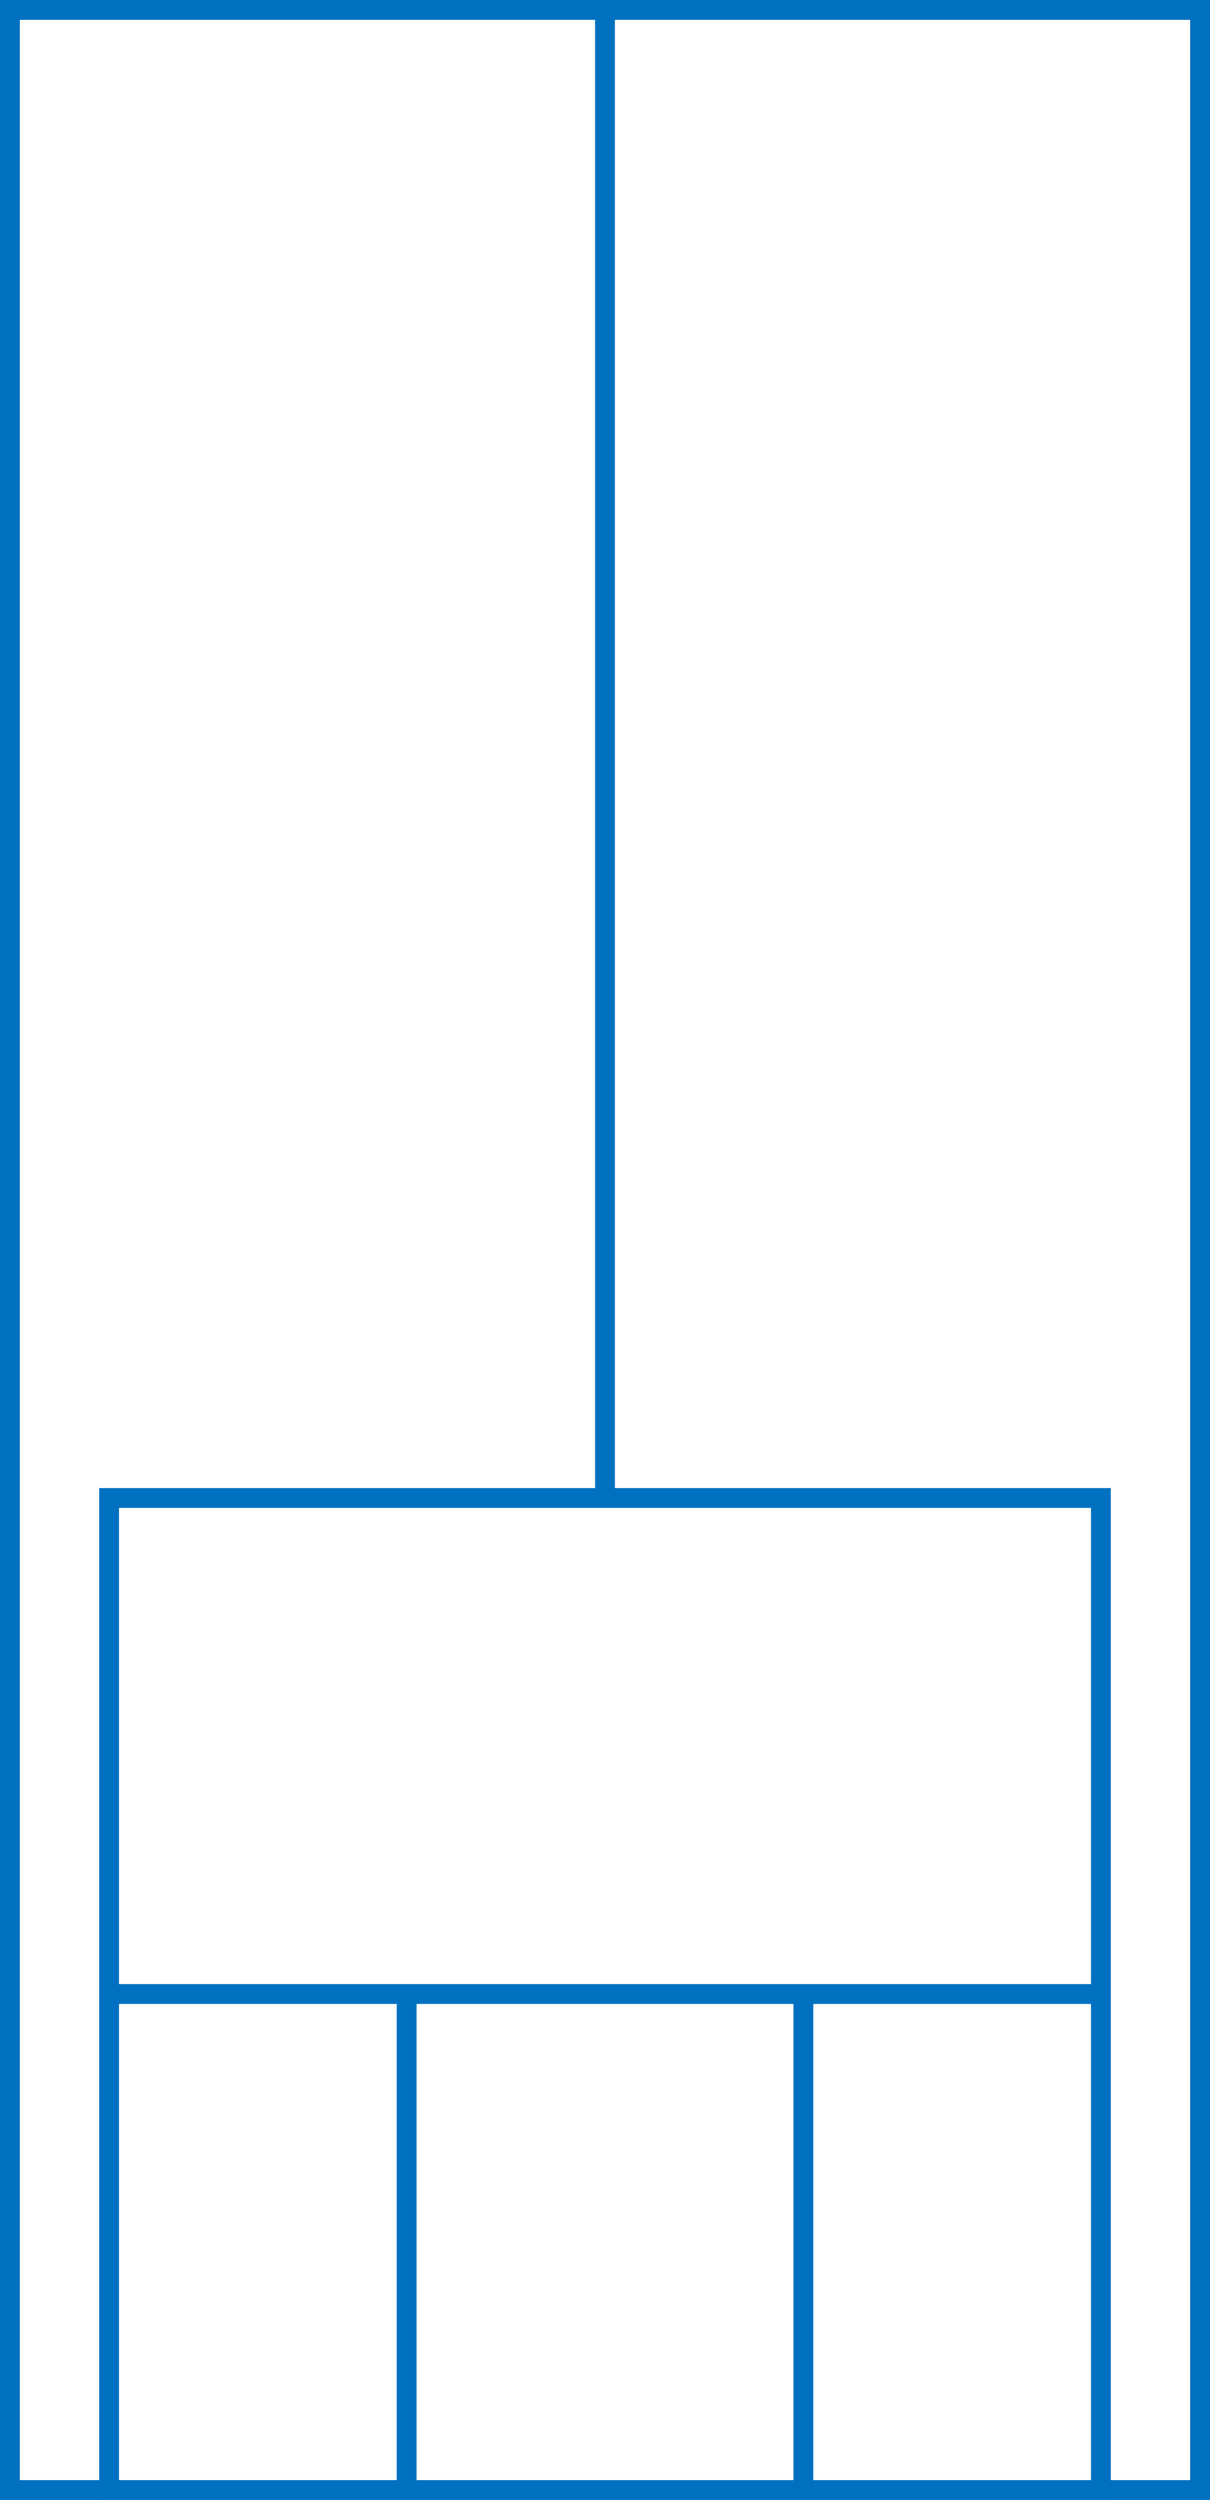 <svg width="122" height="252" xmlns="http://www.w3.org/2000/svg">
  <g>
    <title>background</title>
    <rect x="0" y="0" width="122" height="252" id="canvas_background" fill="#fff"/>
  </g>
  <g>
    <title>Rahmen</title>
    <rect fill="#fff" stroke-width="2" x="1" y="1" width="120" height="250" id="r1" stroke="#0070c0"/>
  </g>
  <g>
    <title>Zaehler</title>
    <line fill="none" stroke="#0070c0" stroke-width="2" x1="61" y1="1" x2="61" y2="151" id="z4"/>
  </g>
  <g>
    <title>Verteiler</title>
    <rect fill="#fff" stroke-width="2" x="11" y="151" width="100" height="100" id="v1" stroke="#0070c0"/>
    <line fill="none" stroke="#0070c0" stroke-width="2" x1="11" y1="201" x2="111" y2="201" id="v2"/>
    <line fill="none" stroke="#0070c0" stroke-width="2" x1="41" y1="201" x2="41" y2="251" id="v3"/>
    <line fill="none" stroke="#0070c0" stroke-width="2" x1="81" y1="201" x2="81" y2="251" id="v4"/>
  </g>
</svg>
